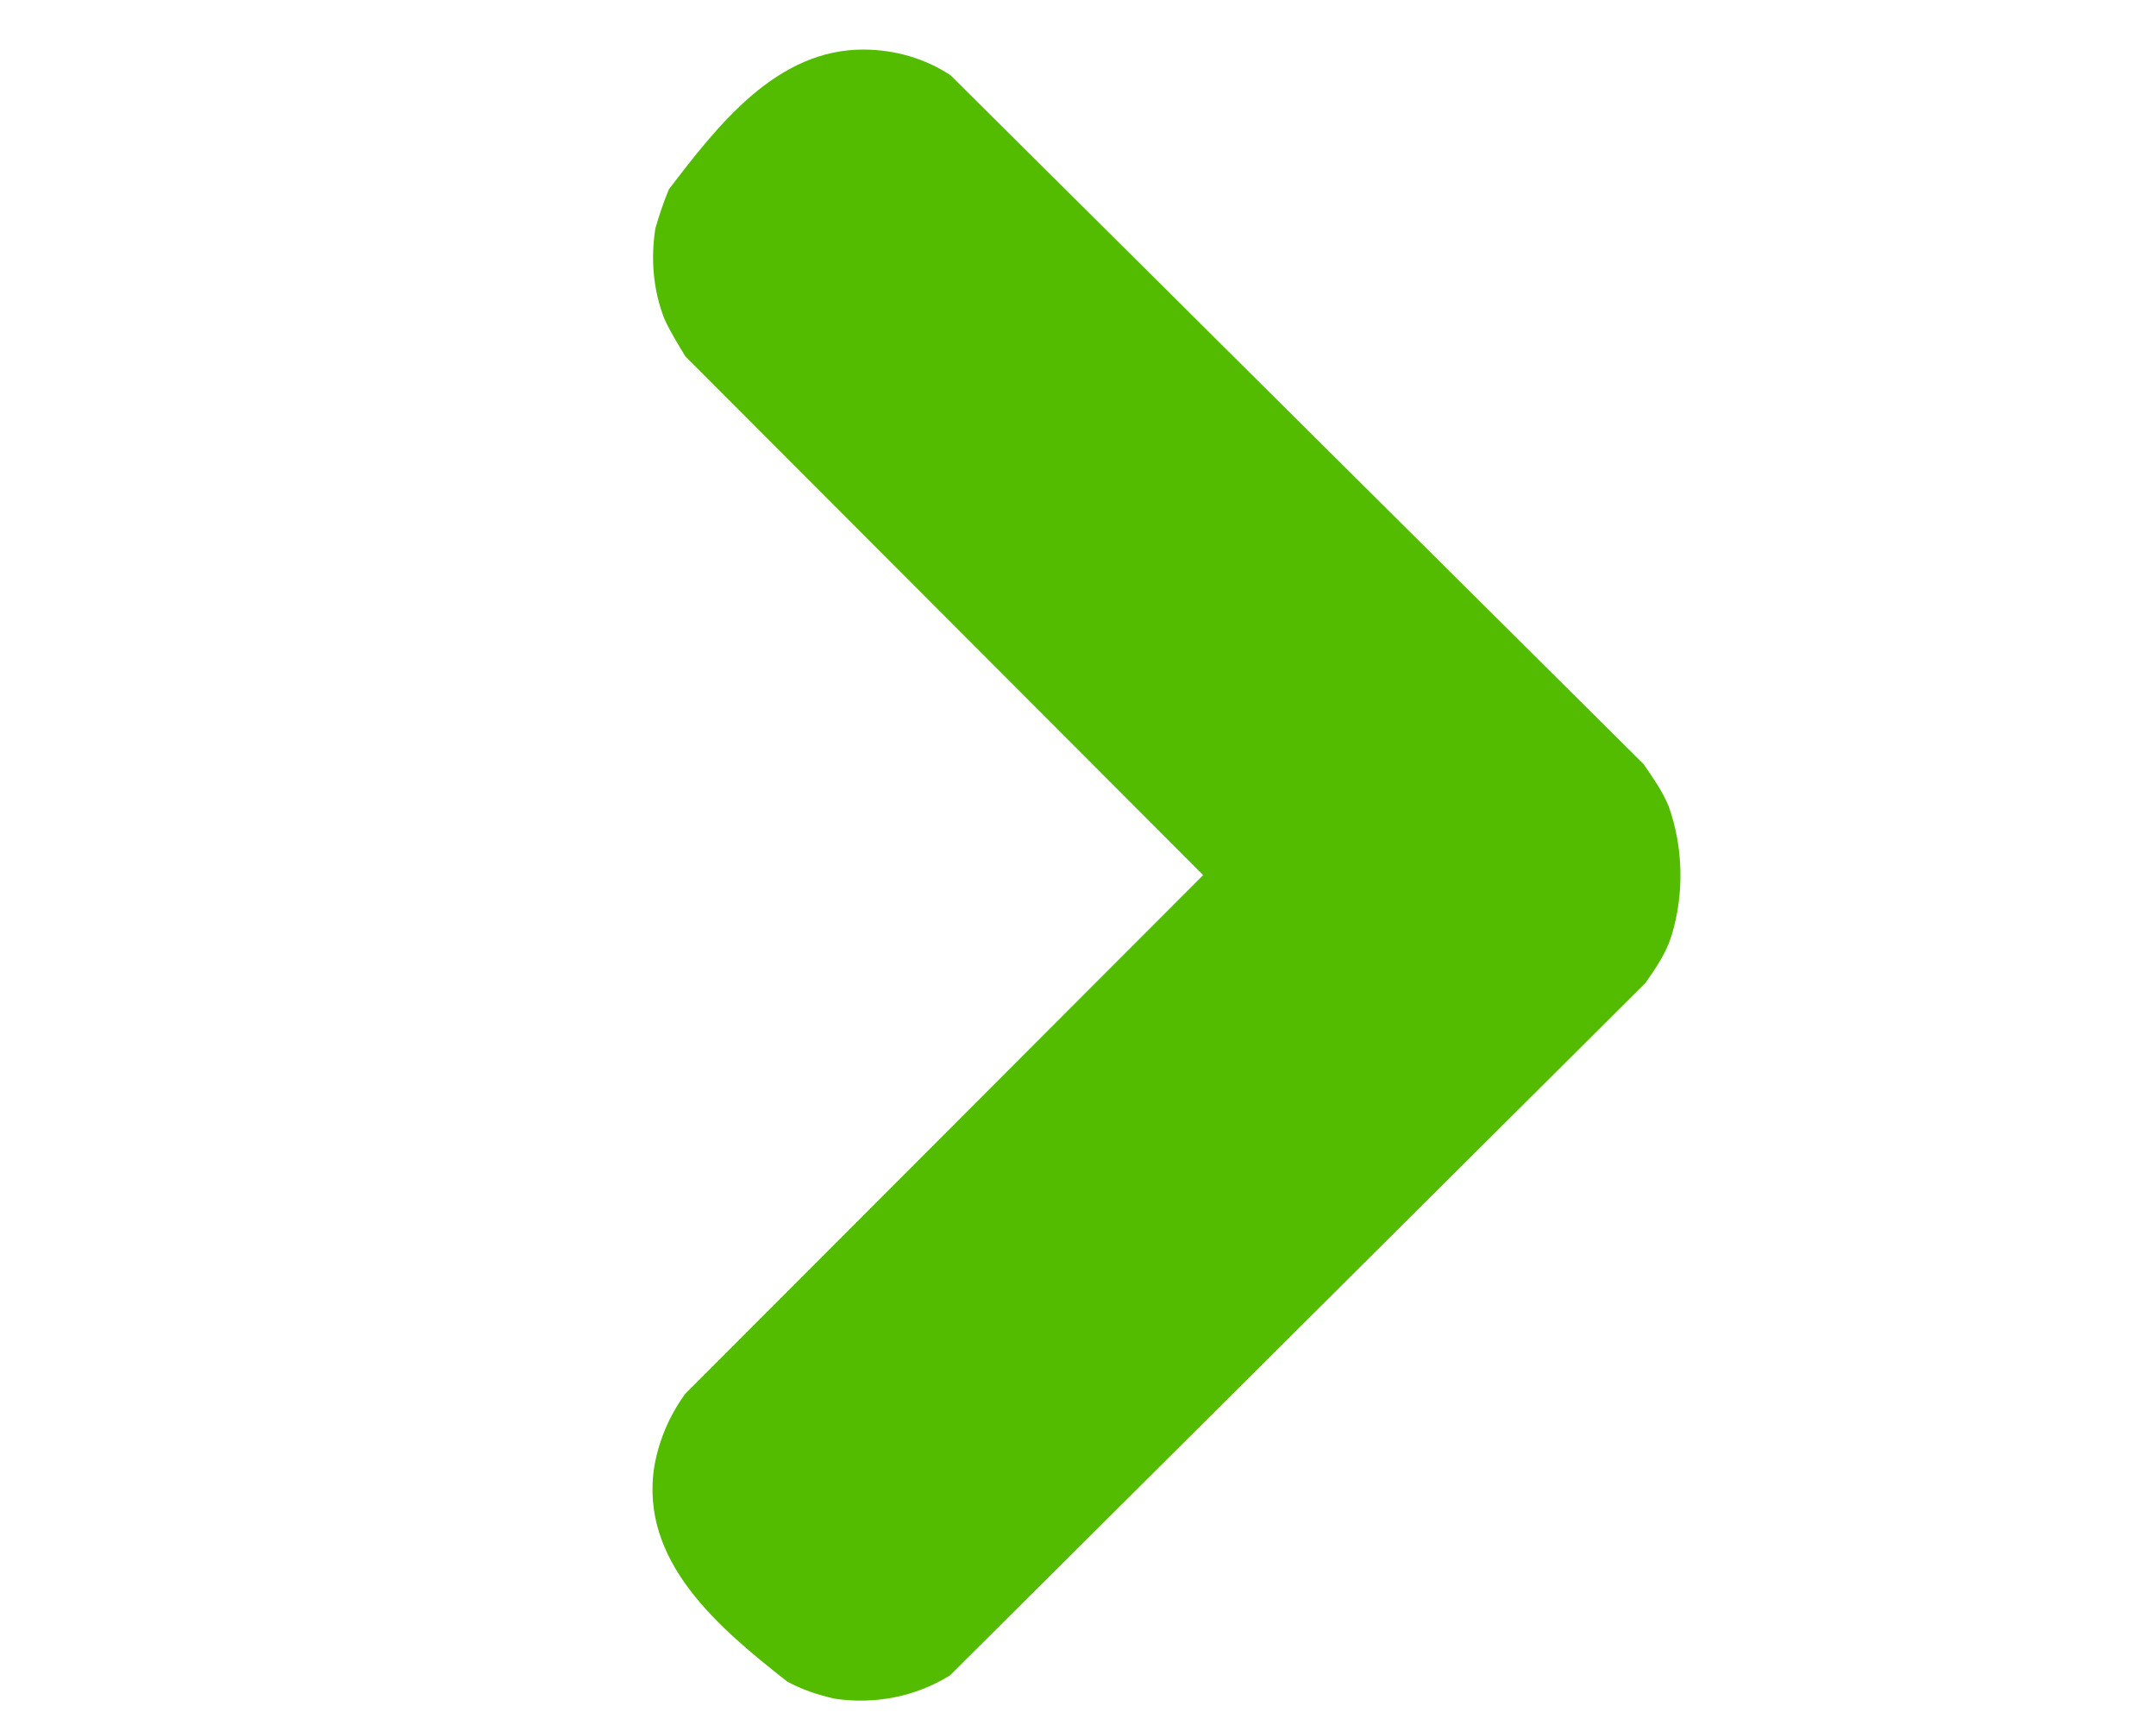 <?xml version="1.0"?>
<svg version="1.1" xmlns="http://www.w3.org/2000/svg" xmlns:xlink="http://www.w3.org/1999/xlink" width="640" height="512">
    <desc iVinci="yes" version="4.4" gridStep="20" showGrid="no" snapToGrid="no" codePlatform="0"/>
    <g id="Layer1">
        <g id="Shape1">
            <desc type="0" basicInfo-basicType="0" basicInfo-roundedRectRadius="12" basicInfo-polygonSides="6" basicInfo-starPoints="5" bounding="rect(0,0,0,0)" text="" font-familyName="" font-pixelSize="20" font-bold="0" font-underline="0" font-alignment="1" strokeStyle="0" markerStart="0" markerEnd="0" shadowEnabled="0" shadowOffsetX="0" shadowOffsetY="2" shadowBlur="4" shadowOpacity="160" blurEnabled="0" blurRadius="4" transform="matrix(1,0,0,1,614.4,0)" pers-center="0,0" pers-size="0,0" pers-start="0,0" pers-end="0,0" locked="0" mesh="" flag="Trace_1"/>
            <path id="shapePath1" d="M0,0 Z" style="stroke:none;fill-rule:evenodd;fill:#000000;fill-opacity:0;"/>
        </g>
        <g id="Shape2">
            <desc type="0" basicInfo-basicType="0" basicInfo-roundedRectRadius="12" basicInfo-polygonSides="6" basicInfo-starPoints="5" bounding="rect(-119.172,-191.385,238.345,382.77)" text="" font-familyName="" font-pixelSize="20" font-bold="0" font-underline="0" font-alignment="1" strokeStyle="0" markerStart="0" markerEnd="0" shadowEnabled="0" shadowOffsetX="0" shadowOffsetY="2" shadowBlur="4" shadowOpacity="160" blurEnabled="0" blurRadius="4" transform="matrix(1.28,0,0,1.28,346.259,259.74)" pers-center="0,0" pers-size="0,0" pers-start="0,0" pers-end="0,0" locked="0" mesh="" flag="Trace_1"/>
            <path id="shapePath2" d="M194.554,67.752 C195.673,63.946 196.974,59.947 198.555,56.193 C212.984,37.331 230.536,14.441 256.659,14.716 C265.731,14.796 274.616,17.349 282.201,22.362 L487.899,226.804 C490.687,230.875 493.36,234.594 495.314,239.257 C499.691,251.428 499.982,265.255 496.206,277.656 C494.606,282.892 491.526,287.365 488.449,291.751 L281.993,497.281 C271.793,503.626 259.603,505.975 247.71,504.185 C242.84,503.059 238.026,501.513 233.641,499.077 C213.725,483.405 189.683,463.578 194.25,435.138 C195.634,427.358 198.78,420.024 203.426,413.678 L357.154,259.743 L203.439,105.766 C201.254,102.13 198.959,98.51 197.188,94.565 C193.873,86.055 193.122,76.754 194.554,67.752 Z" style="stroke:none;fill-rule:evenodd;fill:#54bc00;fill-opacity:1;"/>
        </g>
    </g>
</svg>
